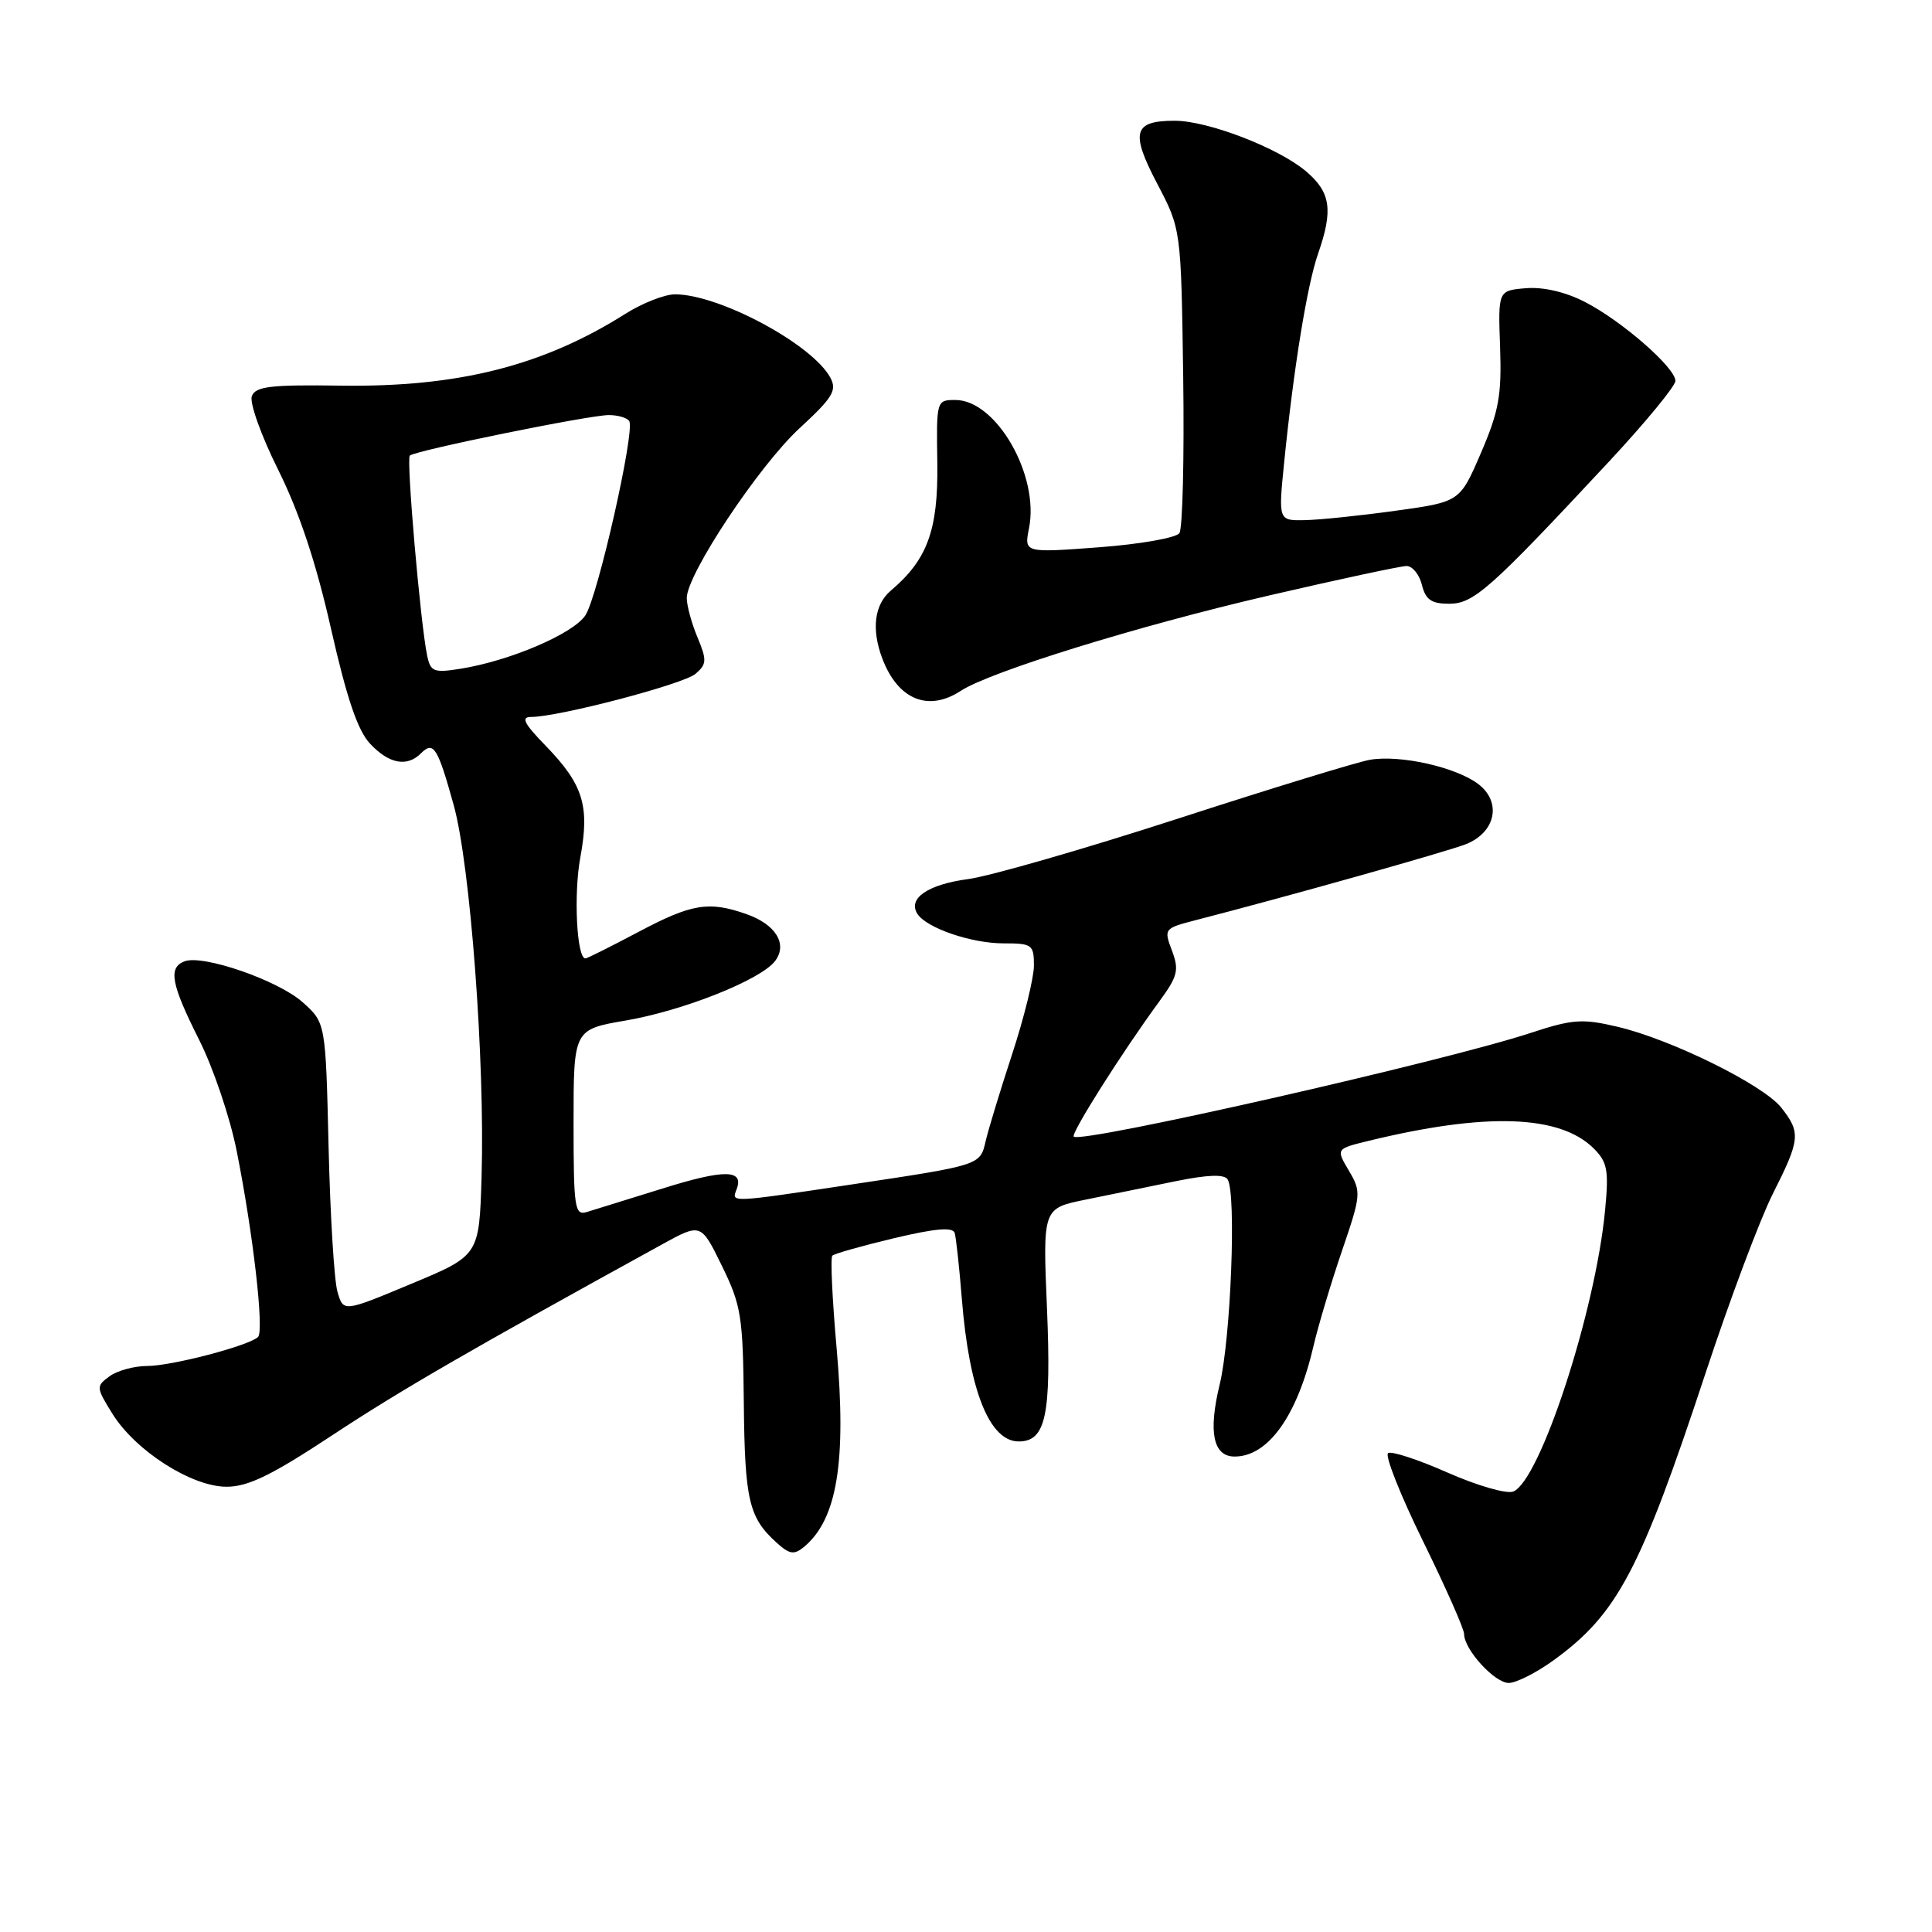 <?xml version="1.0" encoding="UTF-8" standalone="no"?>
<!DOCTYPE svg PUBLIC "-//W3C//DTD SVG 1.1//EN" "http://www.w3.org/Graphics/SVG/1.1/DTD/svg11.dtd" >
<svg xmlns="http://www.w3.org/2000/svg" xmlns:xlink="http://www.w3.org/1999/xlink" version="1.1" viewBox="0 0 256 256">
 <g >
 <path fill="currentColor"
d=" M 205.85 220.00 C 214.31 213.87 217.35 208.12 226.01 181.90 C 229.20 172.23 233.21 161.55 234.91 158.18 C 238.54 150.99 238.63 150.07 236.04 146.78 C 233.66 143.75 221.41 137.70 214.28 136.04 C 209.65 134.95 208.35 135.05 202.78 136.88 C 191.32 140.65 143.23 151.56 142.28 150.61 C 141.86 150.20 148.70 139.40 153.61 132.70 C 156.06 129.35 156.26 128.54 155.29 125.96 C 154.20 123.08 154.26 123.01 158.34 121.95 C 170.54 118.81 191.86 112.81 194.26 111.85 C 198.19 110.28 199.01 106.28 195.89 103.90 C 192.93 101.64 185.50 99.98 181.50 100.68 C 179.85 100.97 168.38 104.48 156.00 108.50 C 143.62 112.51 131.16 116.10 128.30 116.48 C 122.98 117.19 120.28 119.02 121.54 121.06 C 122.70 122.94 128.66 125.00 132.97 125.00 C 136.76 125.00 137.00 125.17 137.00 127.94 C 137.00 129.56 135.70 134.85 134.11 139.69 C 132.52 144.54 130.95 149.71 130.61 151.18 C 129.87 154.41 129.98 154.38 112.83 156.95 C 96.58 159.39 96.92 159.37 97.60 157.60 C 98.62 154.94 96.00 154.91 87.77 157.49 C 83.22 158.91 78.71 160.31 77.75 160.60 C 76.15 161.09 76.00 160.08 76.00 148.77 C 76.00 136.41 76.00 136.41 82.94 135.22 C 90.60 133.90 100.83 129.82 102.71 127.33 C 104.40 125.09 102.78 122.47 98.87 121.11 C 93.90 119.37 91.64 119.75 84.57 123.50 C 80.94 125.42 77.79 127.00 77.57 127.00 C 76.42 127.00 75.99 118.48 76.90 113.59 C 78.16 106.75 77.28 103.94 72.24 98.75 C 69.44 95.87 69.00 95.00 70.36 95.00 C 74.02 95.00 90.57 90.66 92.17 89.28 C 93.65 88.00 93.68 87.48 92.42 84.45 C 91.64 82.59 91.00 80.24 91.00 79.24 C 91.00 76.10 100.57 61.69 105.95 56.74 C 110.34 52.69 110.93 51.73 110.03 50.05 C 107.66 45.63 95.31 39.00 89.44 39.00 C 88.08 39.00 85.12 40.16 82.87 41.58 C 71.95 48.48 60.72 51.31 45.23 51.10 C 35.86 50.96 33.86 51.20 33.37 52.49 C 33.04 53.34 34.61 57.75 36.87 62.27 C 39.66 67.88 41.89 74.58 43.86 83.31 C 45.96 92.56 47.39 96.79 49.05 98.56 C 51.55 101.22 53.93 101.67 55.78 99.82 C 57.45 98.15 57.99 99.01 60.12 106.69 C 62.32 114.61 64.27 140.65 63.81 155.93 C 63.50 166.36 63.50 166.36 54.50 170.11 C 45.50 173.87 45.50 173.87 44.72 171.18 C 44.28 169.71 43.76 161.08 43.54 152.01 C 43.15 135.52 43.15 135.52 40.10 132.80 C 36.86 129.90 26.88 126.45 24.45 127.38 C 22.26 128.22 22.67 130.39 26.38 137.77 C 28.25 141.47 30.49 148.10 31.36 152.50 C 33.55 163.47 35.02 176.36 34.19 177.16 C 32.97 178.32 22.74 181.00 19.51 181.00 C 17.79 181.00 15.55 181.61 14.52 182.36 C 12.72 183.68 12.73 183.83 14.87 187.29 C 17.91 192.22 25.38 197.00 30.02 197.00 C 32.88 197.00 35.98 195.49 44.10 190.13 C 53.08 184.21 62.04 179.02 87.69 164.91 C 92.88 162.05 92.88 162.05 95.66 167.74 C 98.22 172.97 98.45 174.41 98.56 185.98 C 98.69 198.78 99.23 201.09 102.89 204.40 C 104.62 205.97 105.22 206.06 106.54 204.97 C 110.93 201.32 112.18 193.68 110.86 178.68 C 110.28 172.18 110.02 166.64 110.29 166.38 C 110.55 166.12 114.22 165.08 118.46 164.07 C 123.91 162.77 126.25 162.57 126.50 163.37 C 126.69 163.99 127.11 167.92 127.45 172.11 C 128.42 184.26 131.11 191.00 134.99 191.00 C 138.58 191.00 139.32 187.51 138.73 173.35 C 138.17 160.11 138.17 160.11 143.84 158.96 C 146.95 158.33 152.32 157.23 155.76 156.52 C 160.04 155.65 162.23 155.57 162.67 156.28 C 163.84 158.17 163.09 177.40 161.61 183.47 C 160.08 189.78 160.75 193.00 163.60 193.00 C 168.04 193.00 171.90 187.59 174.04 178.38 C 174.66 175.70 176.36 170.02 177.81 165.77 C 180.36 158.31 180.39 157.93 178.74 155.13 C 177.02 152.23 177.02 152.23 181.26 151.19 C 196.86 147.38 206.70 147.70 211.19 152.19 C 212.99 153.99 213.19 155.06 212.68 160.38 C 211.41 173.77 204.04 196.28 200.50 197.64 C 199.62 197.98 195.72 196.85 191.84 195.14 C 187.96 193.42 184.40 192.25 183.93 192.54 C 183.47 192.83 185.54 198.07 188.54 204.18 C 191.54 210.29 194.00 215.84 194.00 216.51 C 194.00 218.57 198.04 223.00 199.92 223.00 C 200.90 223.00 203.57 221.65 205.85 220.00 Z  M 127.29 91.55 C 131.19 89.00 150.76 82.94 168.13 78.91 C 177.40 76.76 185.61 75.00 186.38 75.00 C 187.15 75.00 188.07 76.12 188.41 77.50 C 188.90 79.47 189.67 80.00 192.02 80.00 C 195.28 80.00 197.45 78.07 213.25 61.11 C 218.06 55.94 222.00 51.15 222.00 50.47 C 222.00 48.71 214.84 42.47 209.97 39.99 C 207.42 38.68 204.47 38.00 202.18 38.19 C 198.50 38.50 198.50 38.50 198.77 46.00 C 198.99 52.36 198.61 54.49 196.24 60.00 C 193.44 66.50 193.44 66.50 184.97 67.67 C 180.31 68.32 174.90 68.88 172.94 68.92 C 169.38 69.00 169.38 69.00 170.16 61.25 C 171.42 48.74 173.20 37.78 174.65 33.62 C 176.68 27.80 176.33 25.46 173.02 22.67 C 169.33 19.57 160.04 16.00 155.66 16.00 C 150.18 16.00 149.76 17.51 153.32 24.31 C 156.50 30.36 156.50 30.36 156.78 49.93 C 156.93 60.69 156.70 70.01 156.28 70.64 C 155.85 71.27 151.07 72.11 145.60 72.52 C 135.70 73.26 135.70 73.26 136.35 69.99 C 137.75 62.99 132.01 53.00 126.59 53.00 C 124.09 53.00 124.07 53.06 124.20 61.38 C 124.32 70.22 122.89 74.15 118.06 78.24 C 115.85 80.10 115.44 83.39 116.92 87.28 C 118.98 92.70 122.99 94.36 127.29 91.55 Z  M 56.60 86.87 C 55.72 82.71 53.82 60.85 54.30 60.37 C 54.96 59.71 78.06 55.00 80.67 55.00 C 81.89 55.00 83.10 55.36 83.38 55.80 C 84.17 57.09 79.22 79.01 77.57 81.53 C 75.97 83.97 67.59 87.56 61.04 88.61 C 57.47 89.18 57.05 89.02 56.60 86.87 Z "/>
</g>
</svg>